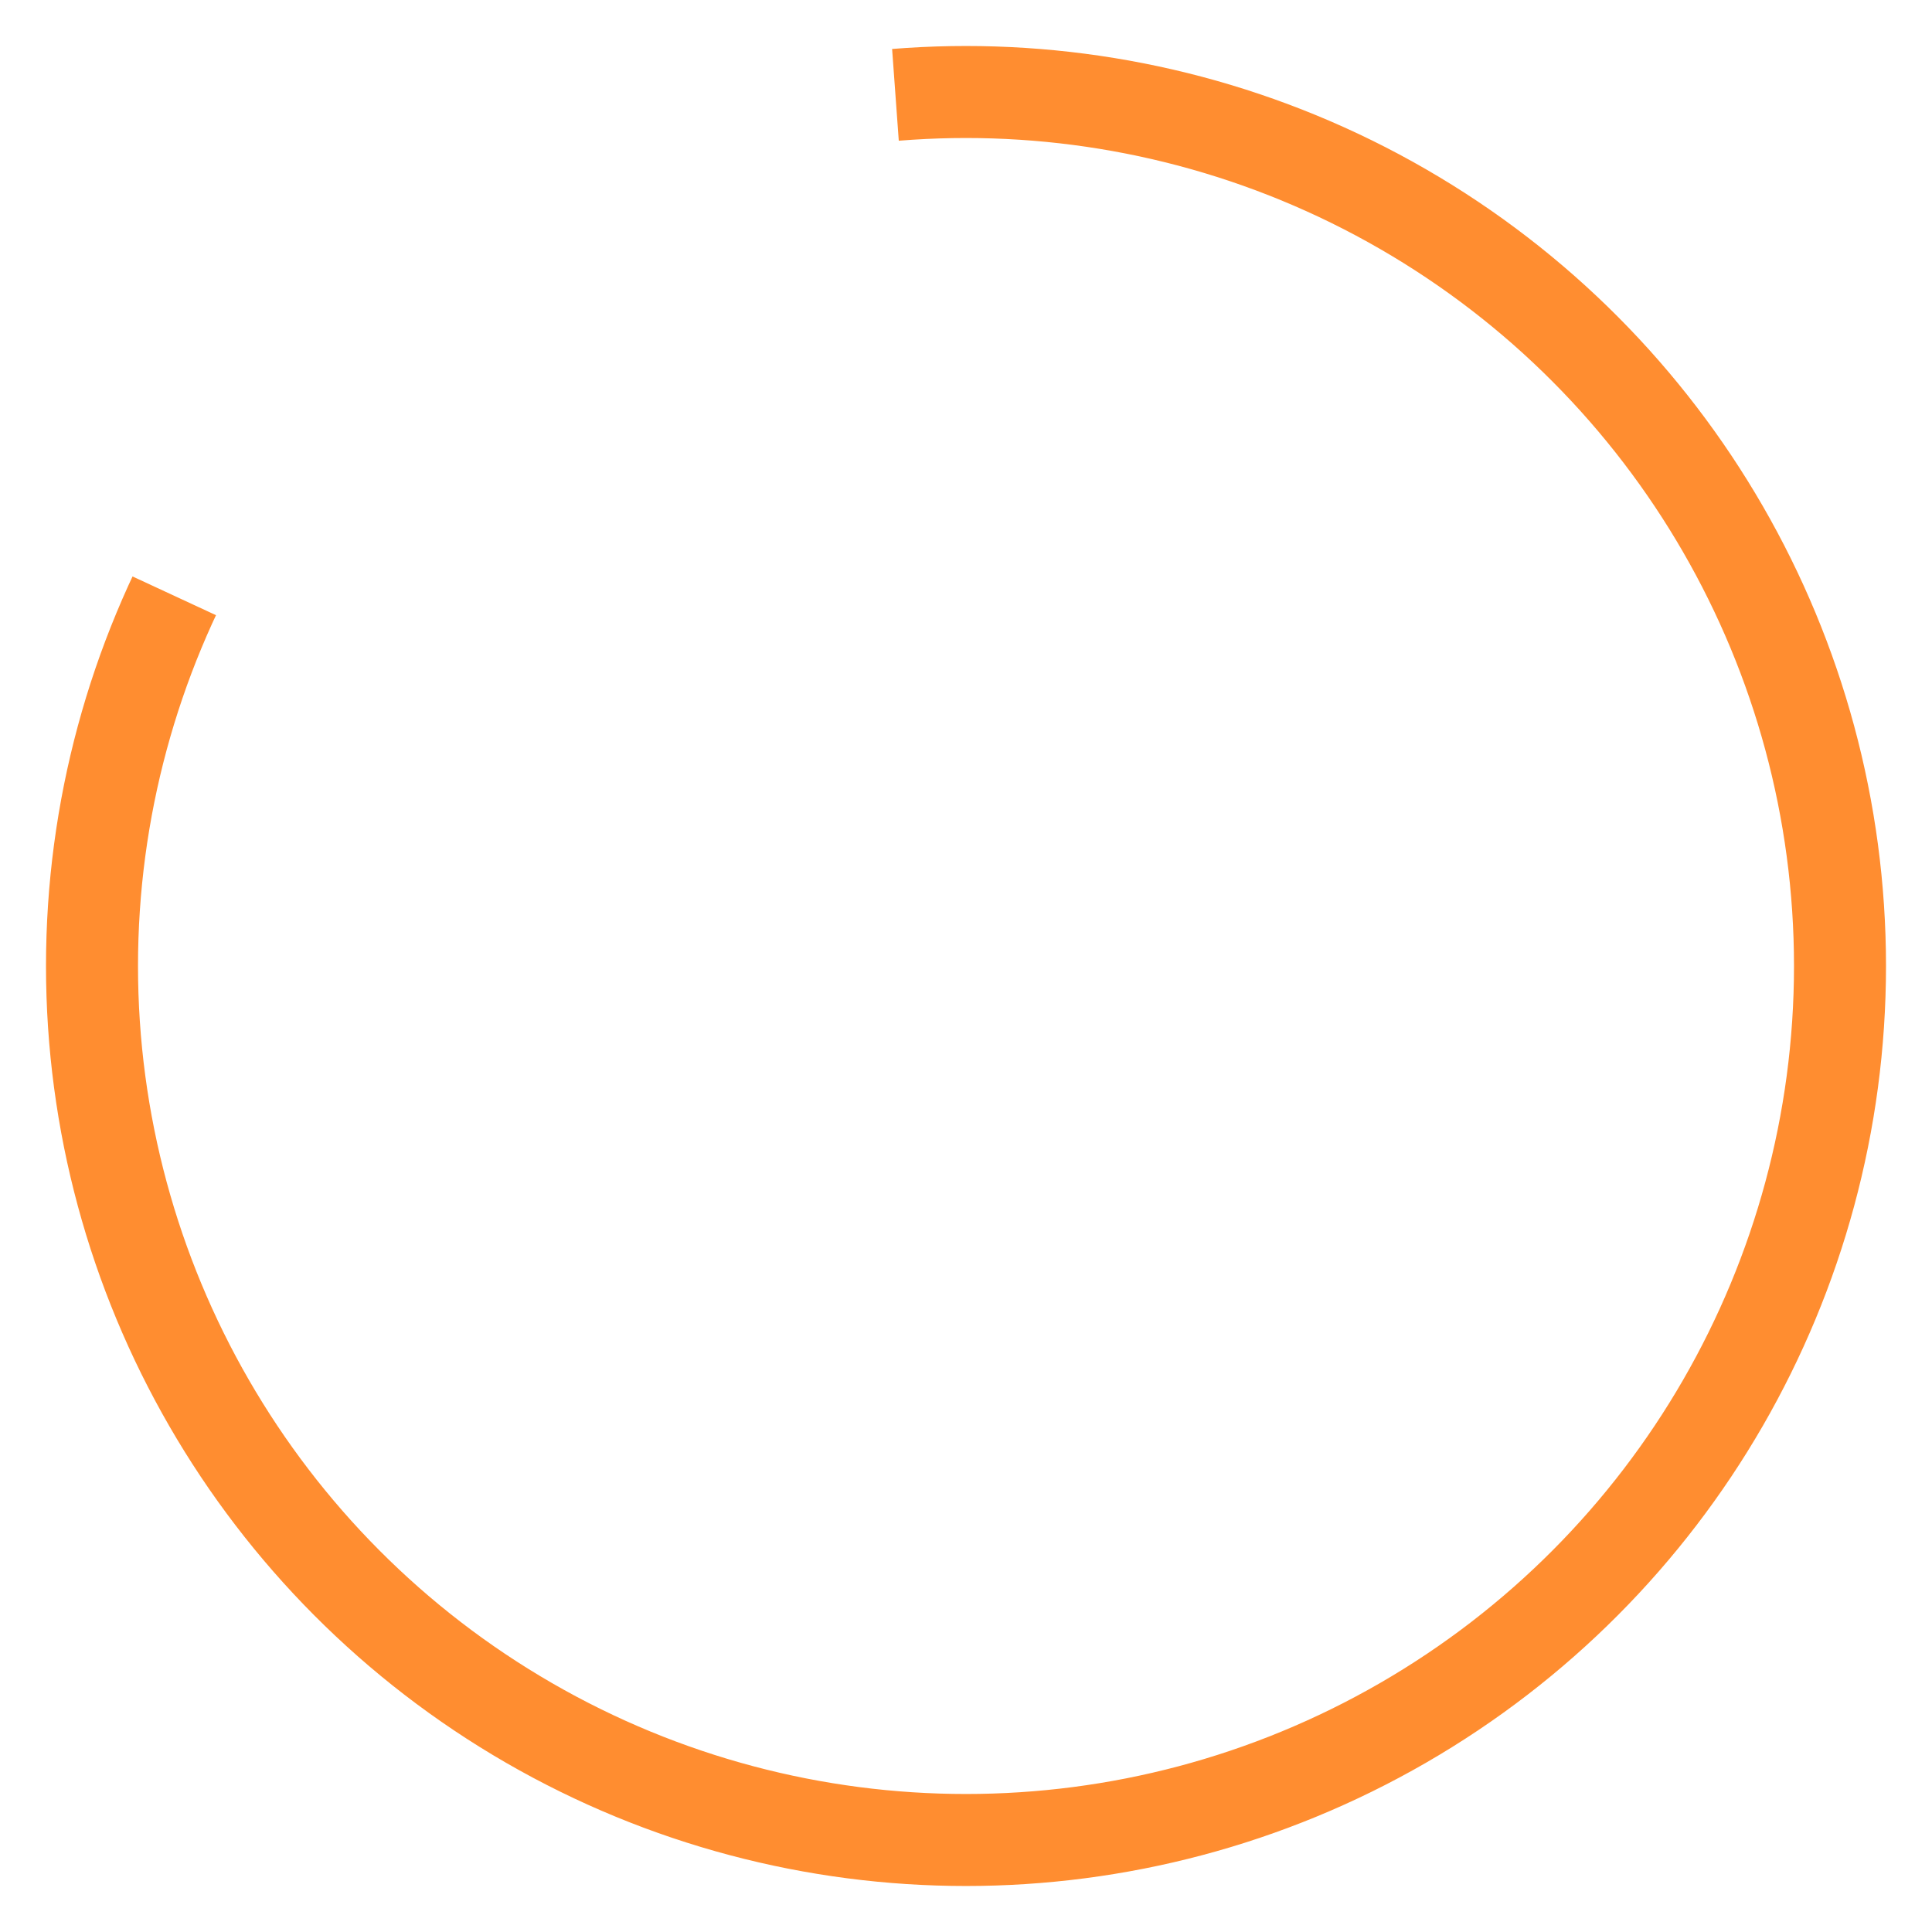 <svg xmlns="http://www.w3.org/2000/svg" xmlns:xlink="http://www.w3.org/1999/xlink" x="0px" y="0px"
     viewBox="0 0 42 42" xml:space="preserve" width="100" height="100">
    <circle class="svg-lvl__segment" cx="21" cy="21" r="19" fill="transparent" stroke="#ff8d30" stroke-width="2" stroke-dasharray="80 20" stroke-dashoffset="12"></circle>
</svg>
